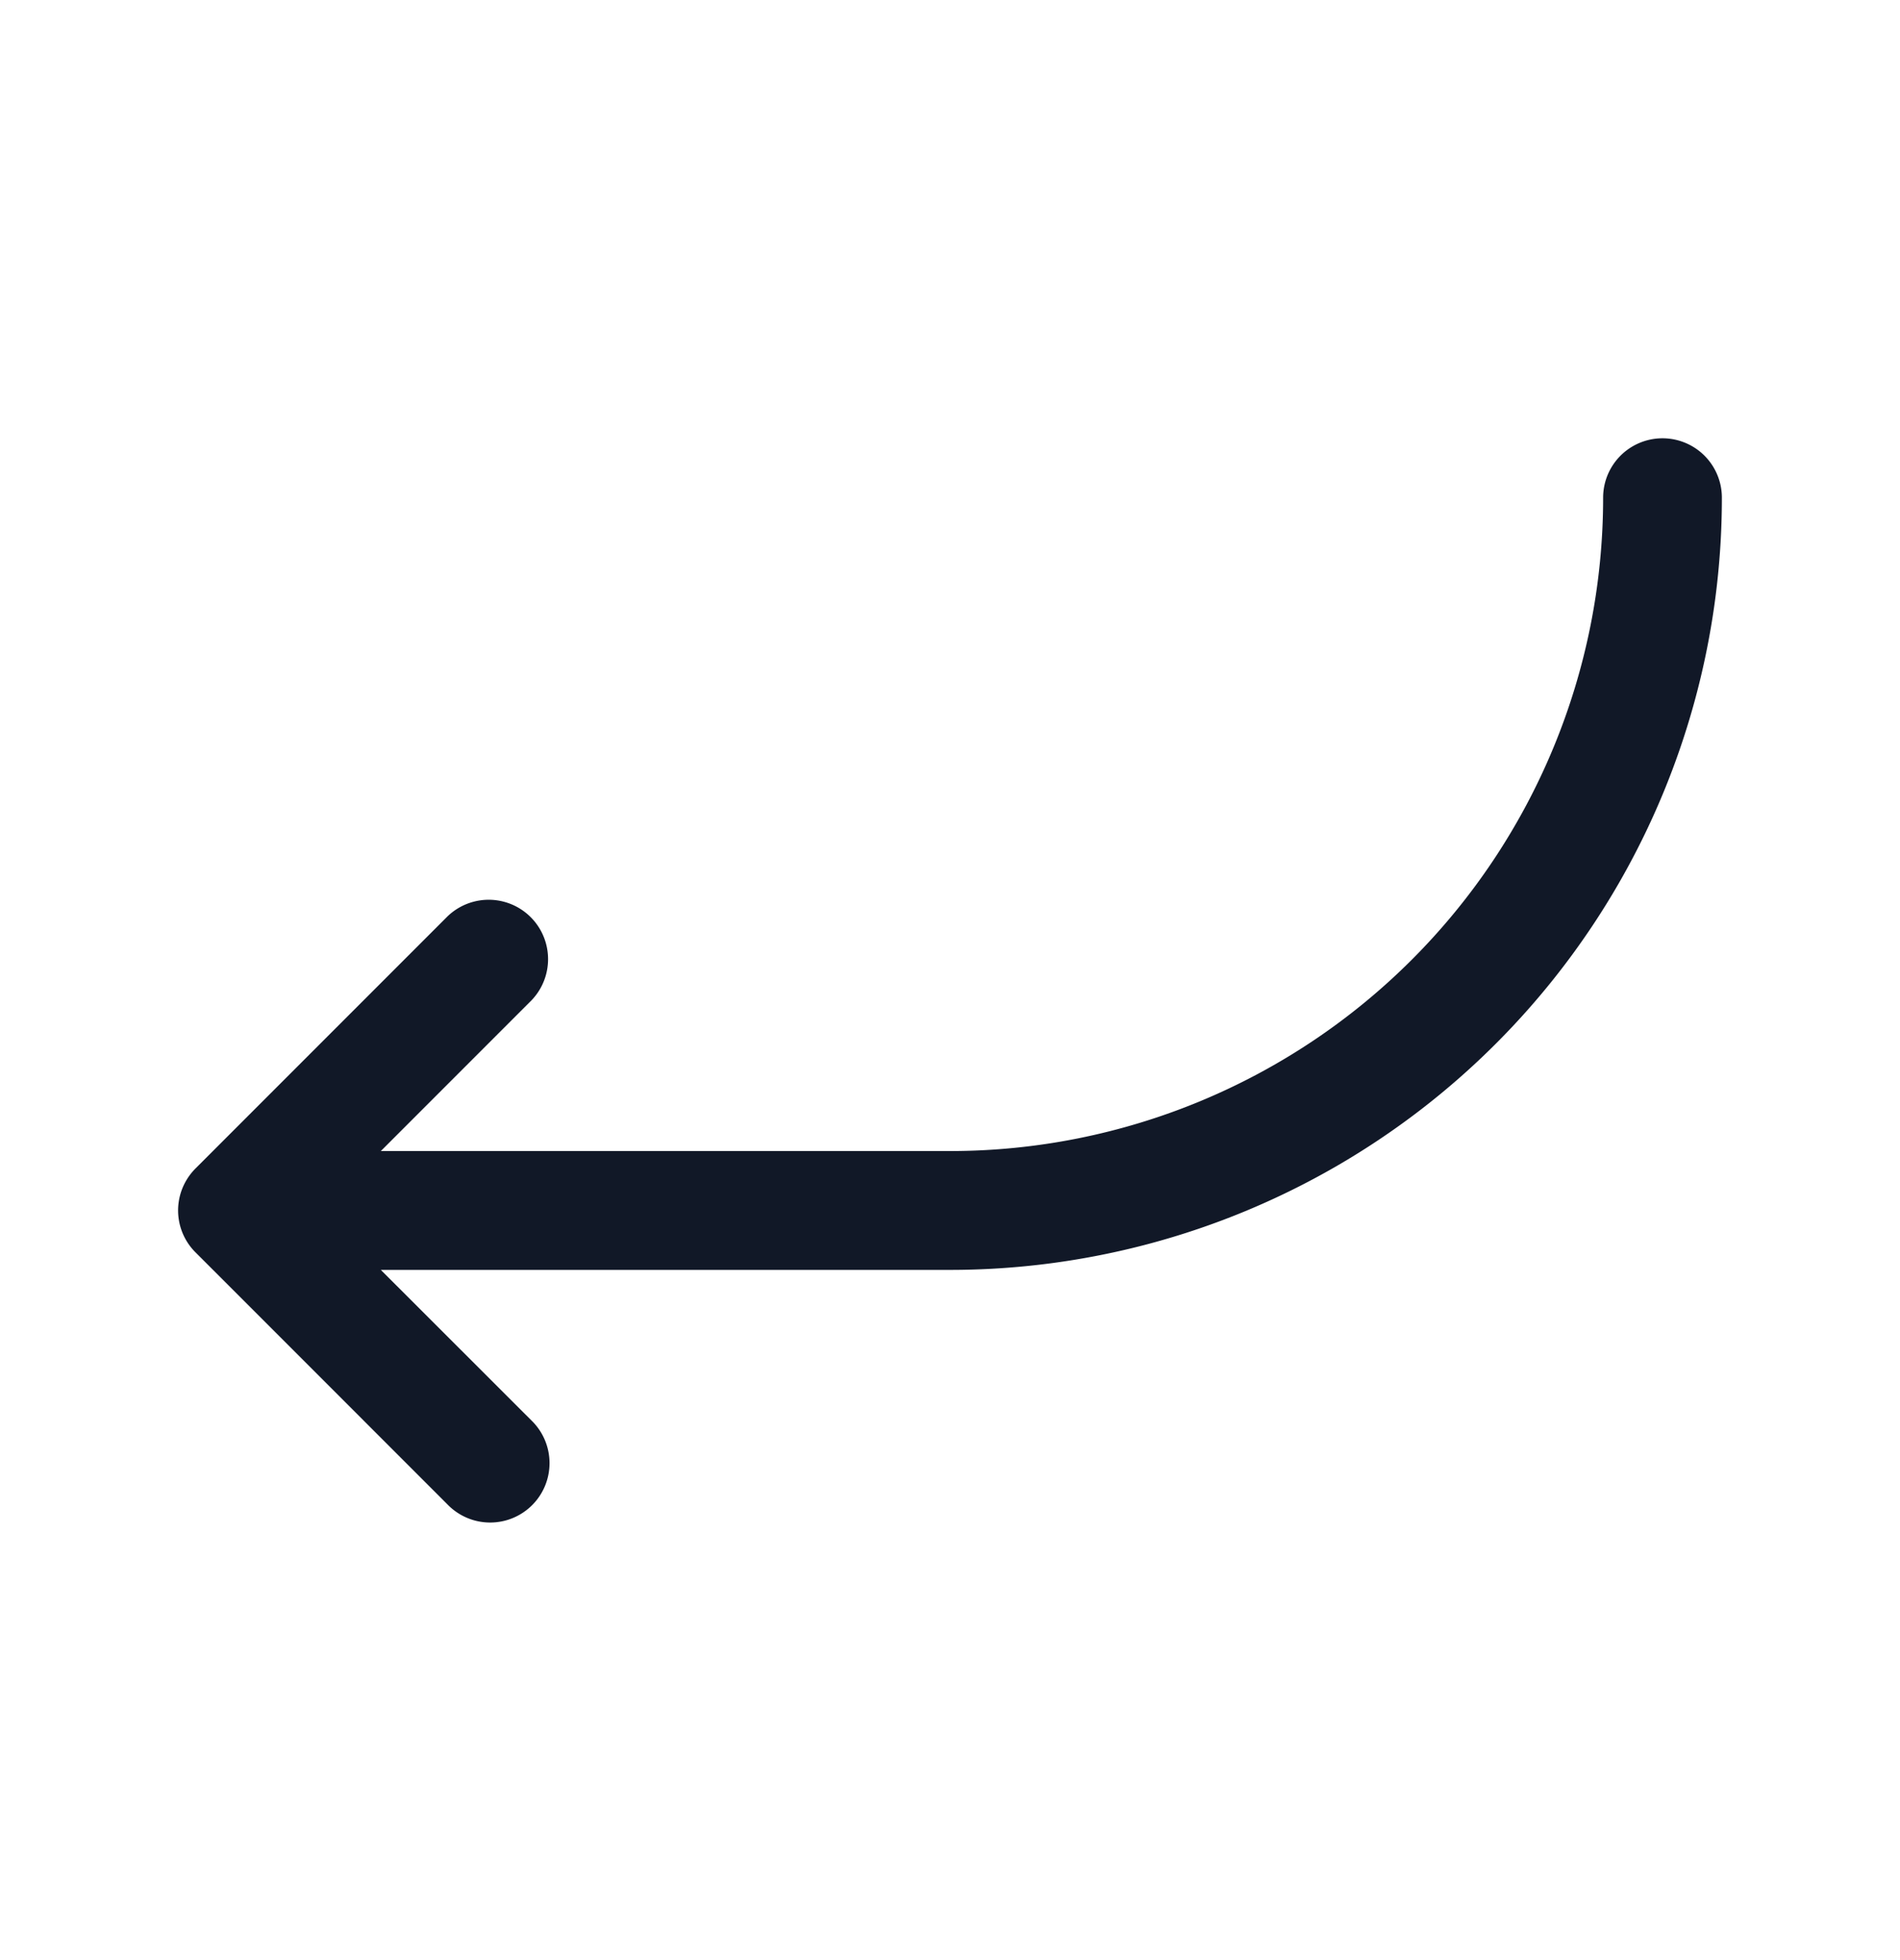 <svg xmlns="http://www.w3.org/2000/svg" width="32" height="33" fill="none" viewBox="0 0 32 33"><path fill="#111827" fill-rule="evenodd" d="M29 8.379a1 1 0 1 0-2 0 11 11 0 0 1-11 11H6.414l2.536-2.536a1 1 0 0 0-1.414-1.414L3.3 19.665a1.012 1.012 0 0 0-.2.278.996.996 0 0 0 .196 1.145l4.24 4.24a1 1 0 1 0 1.414-1.414L6.414 21.38H16a13 13 0 0 0 13-13Z" clip-rule="evenodd"/></svg>